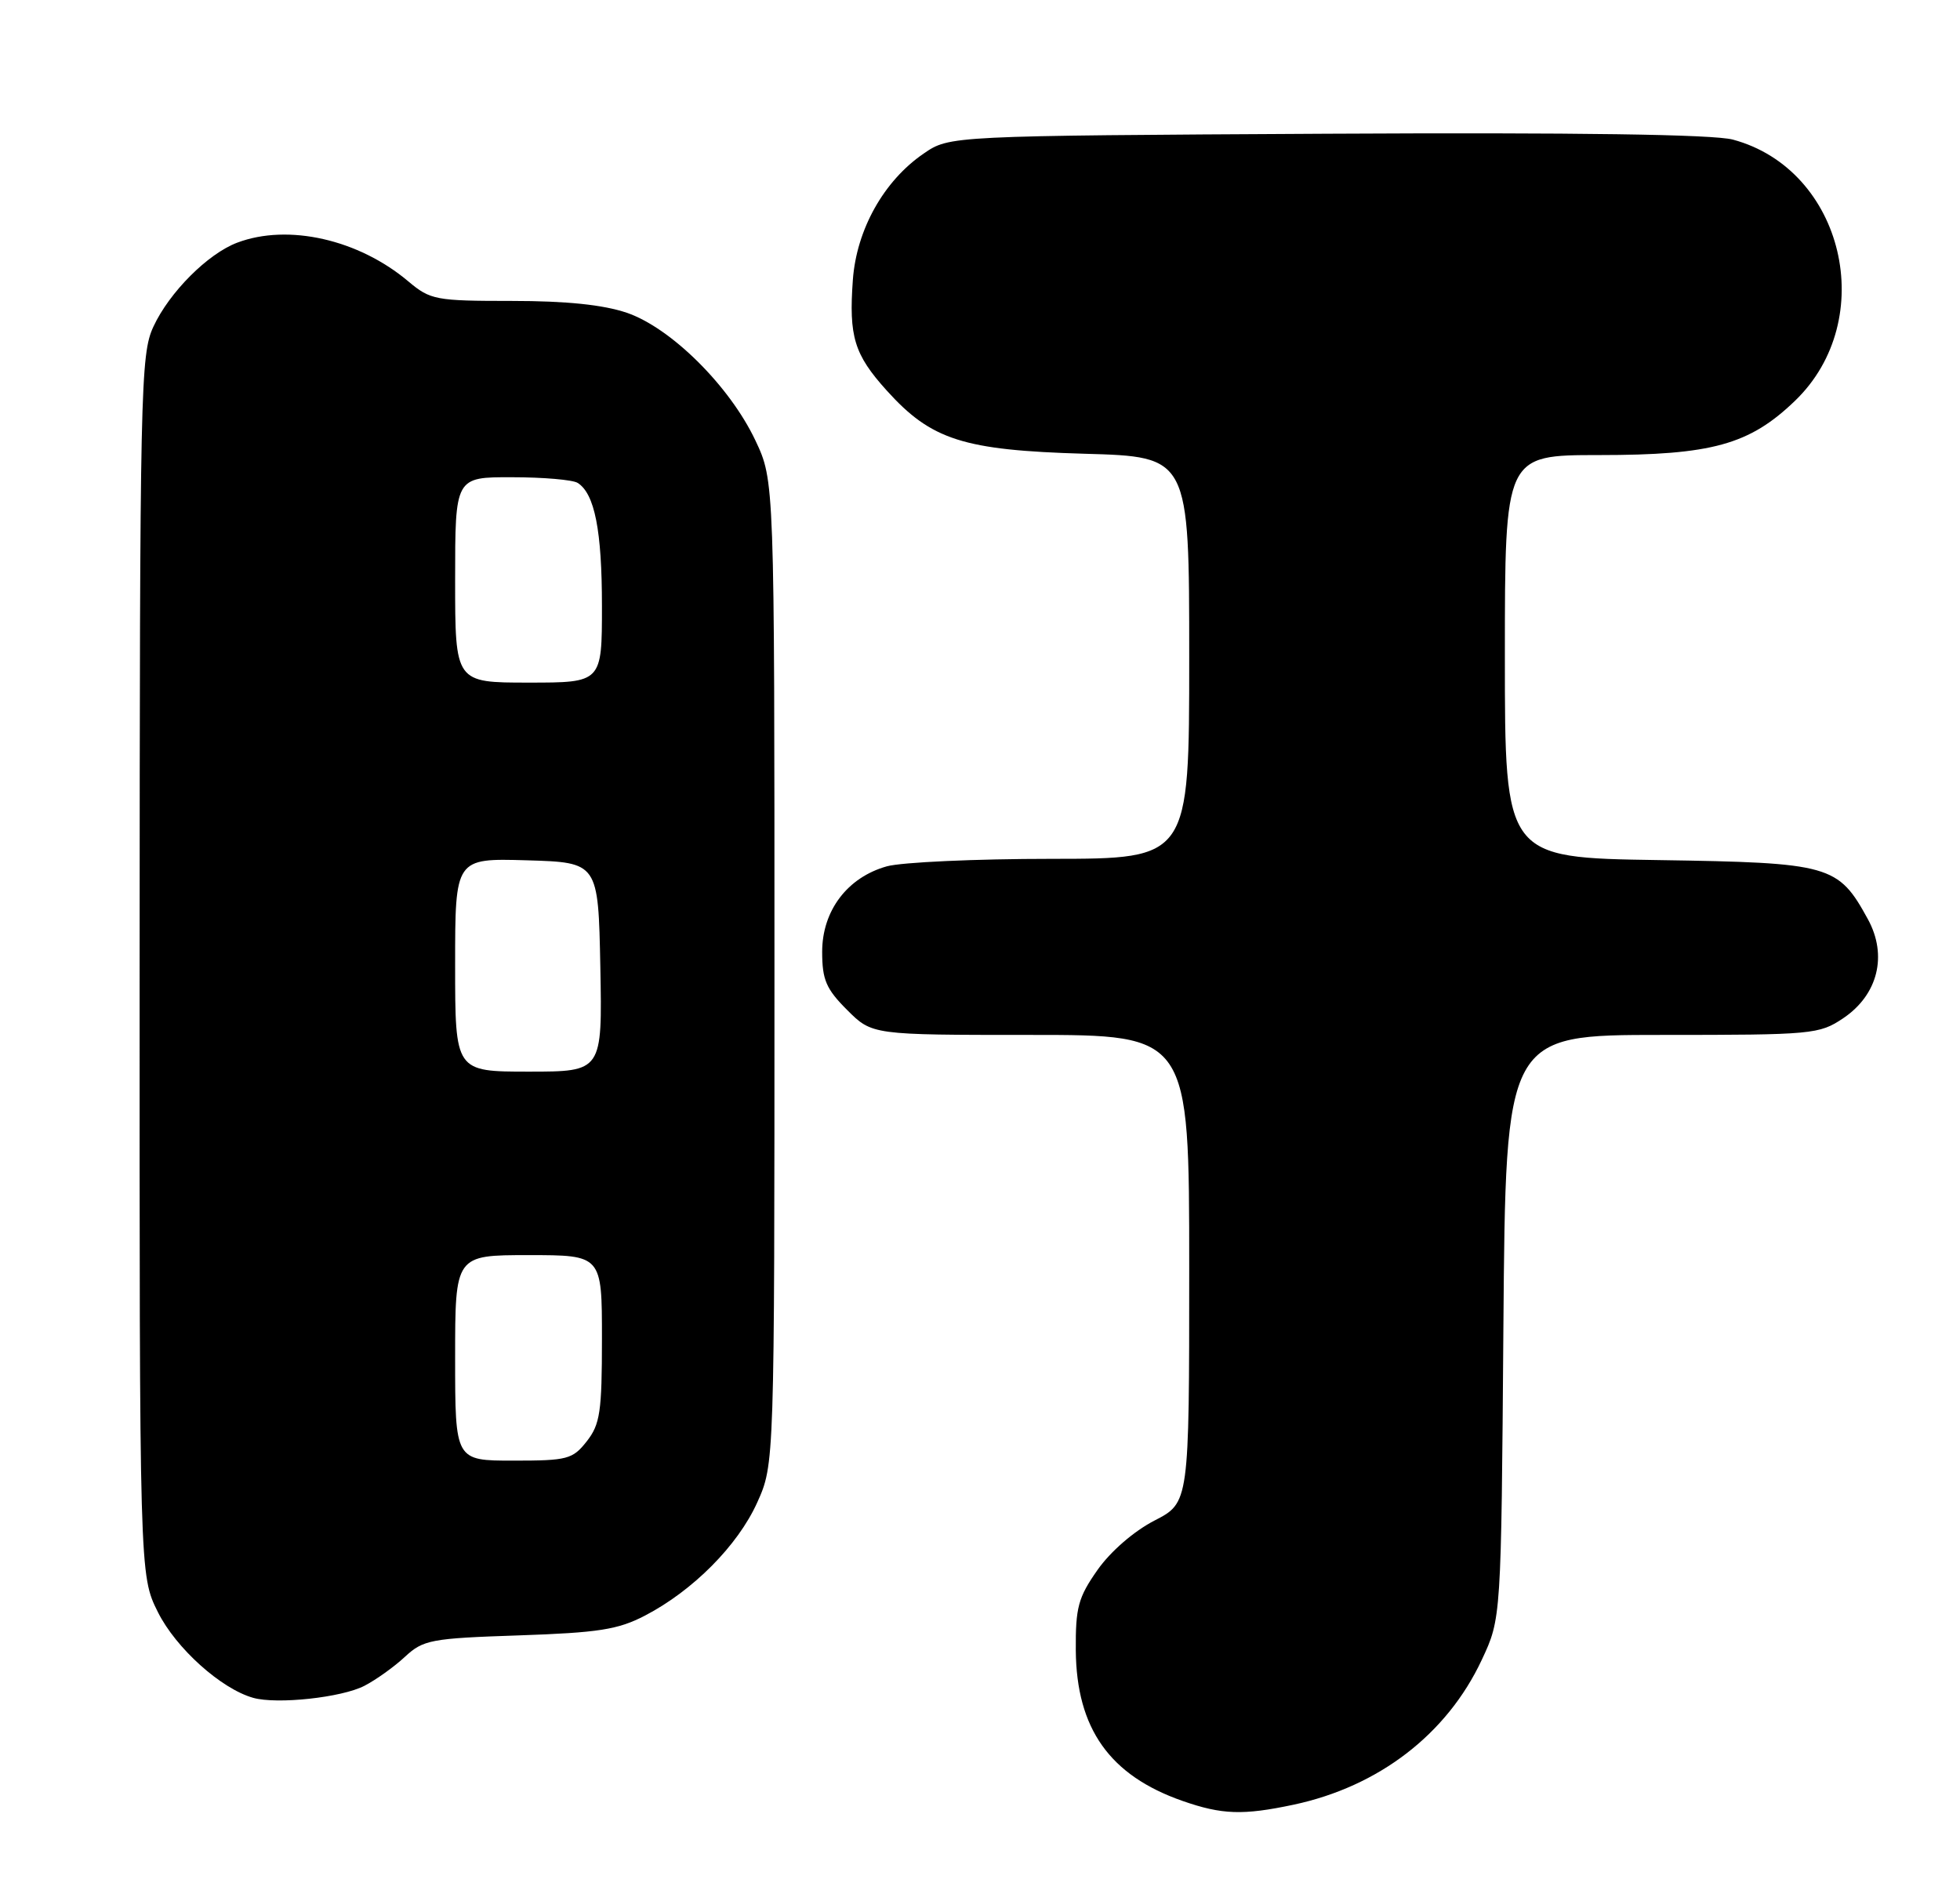 <?xml version="1.0" encoding="UTF-8" standalone="no"?>
<!DOCTYPE svg PUBLIC "-//W3C//DTD SVG 1.1//EN" "http://www.w3.org/Graphics/SVG/1.1/DTD/svg11.dtd" >
<svg xmlns="http://www.w3.org/2000/svg" xmlns:xlink="http://www.w3.org/1999/xlink" version="1.1" viewBox="0 0 267 256">
 <g >
 <path fill="currentColor"
d=" M 176.20 245.88 C 187.82 243.41 197.11 236.27 201.85 226.15 C 204.50 220.50 204.50 220.50 204.80 180.75 C 205.11 141.00 205.11 141.00 226.40 141.00 C 246.93 141.00 247.83 140.92 251.10 138.72 C 255.82 135.54 257.16 130.17 254.45 125.23 C 250.40 117.83 249.35 117.54 225.93 117.18 C 205.00 116.86 205.00 116.86 205.00 89.43 C 205.00 62.00 205.00 62.00 217.82 62.00 C 233.20 62.00 238.32 60.58 244.52 54.61 C 256.03 43.53 251.17 23.08 236.06 19.02 C 233.42 18.31 214.88 18.04 180.72 18.22 C 129.35 18.50 129.35 18.50 125.83 20.92 C 120.40 24.63 116.68 31.28 116.18 38.13 C 115.62 45.86 116.36 48.29 120.78 53.19 C 126.87 59.95 131.22 61.34 147.75 61.82 C 162.00 62.22 162.00 62.22 162.00 89.61 C 162.00 117.00 162.00 117.00 143.25 117.01 C 132.94 117.01 122.84 117.47 120.81 118.03 C 115.44 119.53 112.00 124.07 112.00 129.68 C 112.00 133.49 112.54 134.74 115.40 137.60 C 118.80 141.00 118.80 141.00 140.40 141.00 C 162.00 141.00 162.00 141.00 162.00 172.86 C 162.00 204.73 162.00 204.73 157.26 207.17 C 154.47 208.61 151.28 211.37 149.51 213.89 C 146.87 217.65 146.51 219.00 146.55 224.85 C 146.64 235.50 151.16 241.89 161.08 245.36 C 166.46 247.24 169.31 247.34 176.20 245.88 Z  M 49.64 229.68 C 51.21 228.87 53.70 227.09 55.17 225.72 C 57.66 223.41 58.70 223.21 70.67 222.81 C 81.51 222.44 84.18 222.03 87.85 220.12 C 94.39 216.72 100.49 210.58 103.14 204.73 C 105.50 199.50 105.50 199.50 105.50 132.50 C 105.50 65.50 105.50 65.50 102.90 60.00 C 99.39 52.59 91.41 44.67 85.38 42.61 C 82.16 41.52 77.15 41.00 69.72 41.00 C 59.35 41.00 58.63 40.86 55.64 38.35 C 48.86 32.62 39.26 30.44 32.32 33.06 C 28.31 34.57 23.07 39.82 20.90 44.50 C 19.14 48.29 19.04 52.78 19.02 131.55 C 19.00 214.61 19.00 214.61 21.51 219.64 C 23.96 224.55 30.12 230.09 34.50 231.32 C 37.75 232.23 46.55 231.28 49.64 229.68 Z  M 62.00 185.00 C 62.00 171.00 62.00 171.00 72.00 171.00 C 82.00 171.00 82.00 171.00 82.00 182.37 C 82.00 192.35 81.75 194.05 79.93 196.37 C 78.00 198.82 77.30 199.00 69.93 199.00 C 62.00 199.00 62.00 199.00 62.00 185.00 Z  M 62.00 131.46 C 62.00 116.93 62.00 116.93 71.75 117.21 C 81.50 117.50 81.50 117.50 81.78 131.75 C 82.05 146.00 82.05 146.00 72.03 146.00 C 62.00 146.00 62.00 146.00 62.00 131.46 Z  M 62.00 79.00 C 62.00 65.00 62.00 65.00 69.75 65.02 C 74.01 65.02 78.03 65.37 78.69 65.79 C 81.01 67.26 82.00 72.27 82.00 82.57 C 82.00 93.00 82.00 93.00 72.00 93.00 C 62.00 93.00 62.00 93.00 62.00 79.00 Z "/>
</g>
</svg>